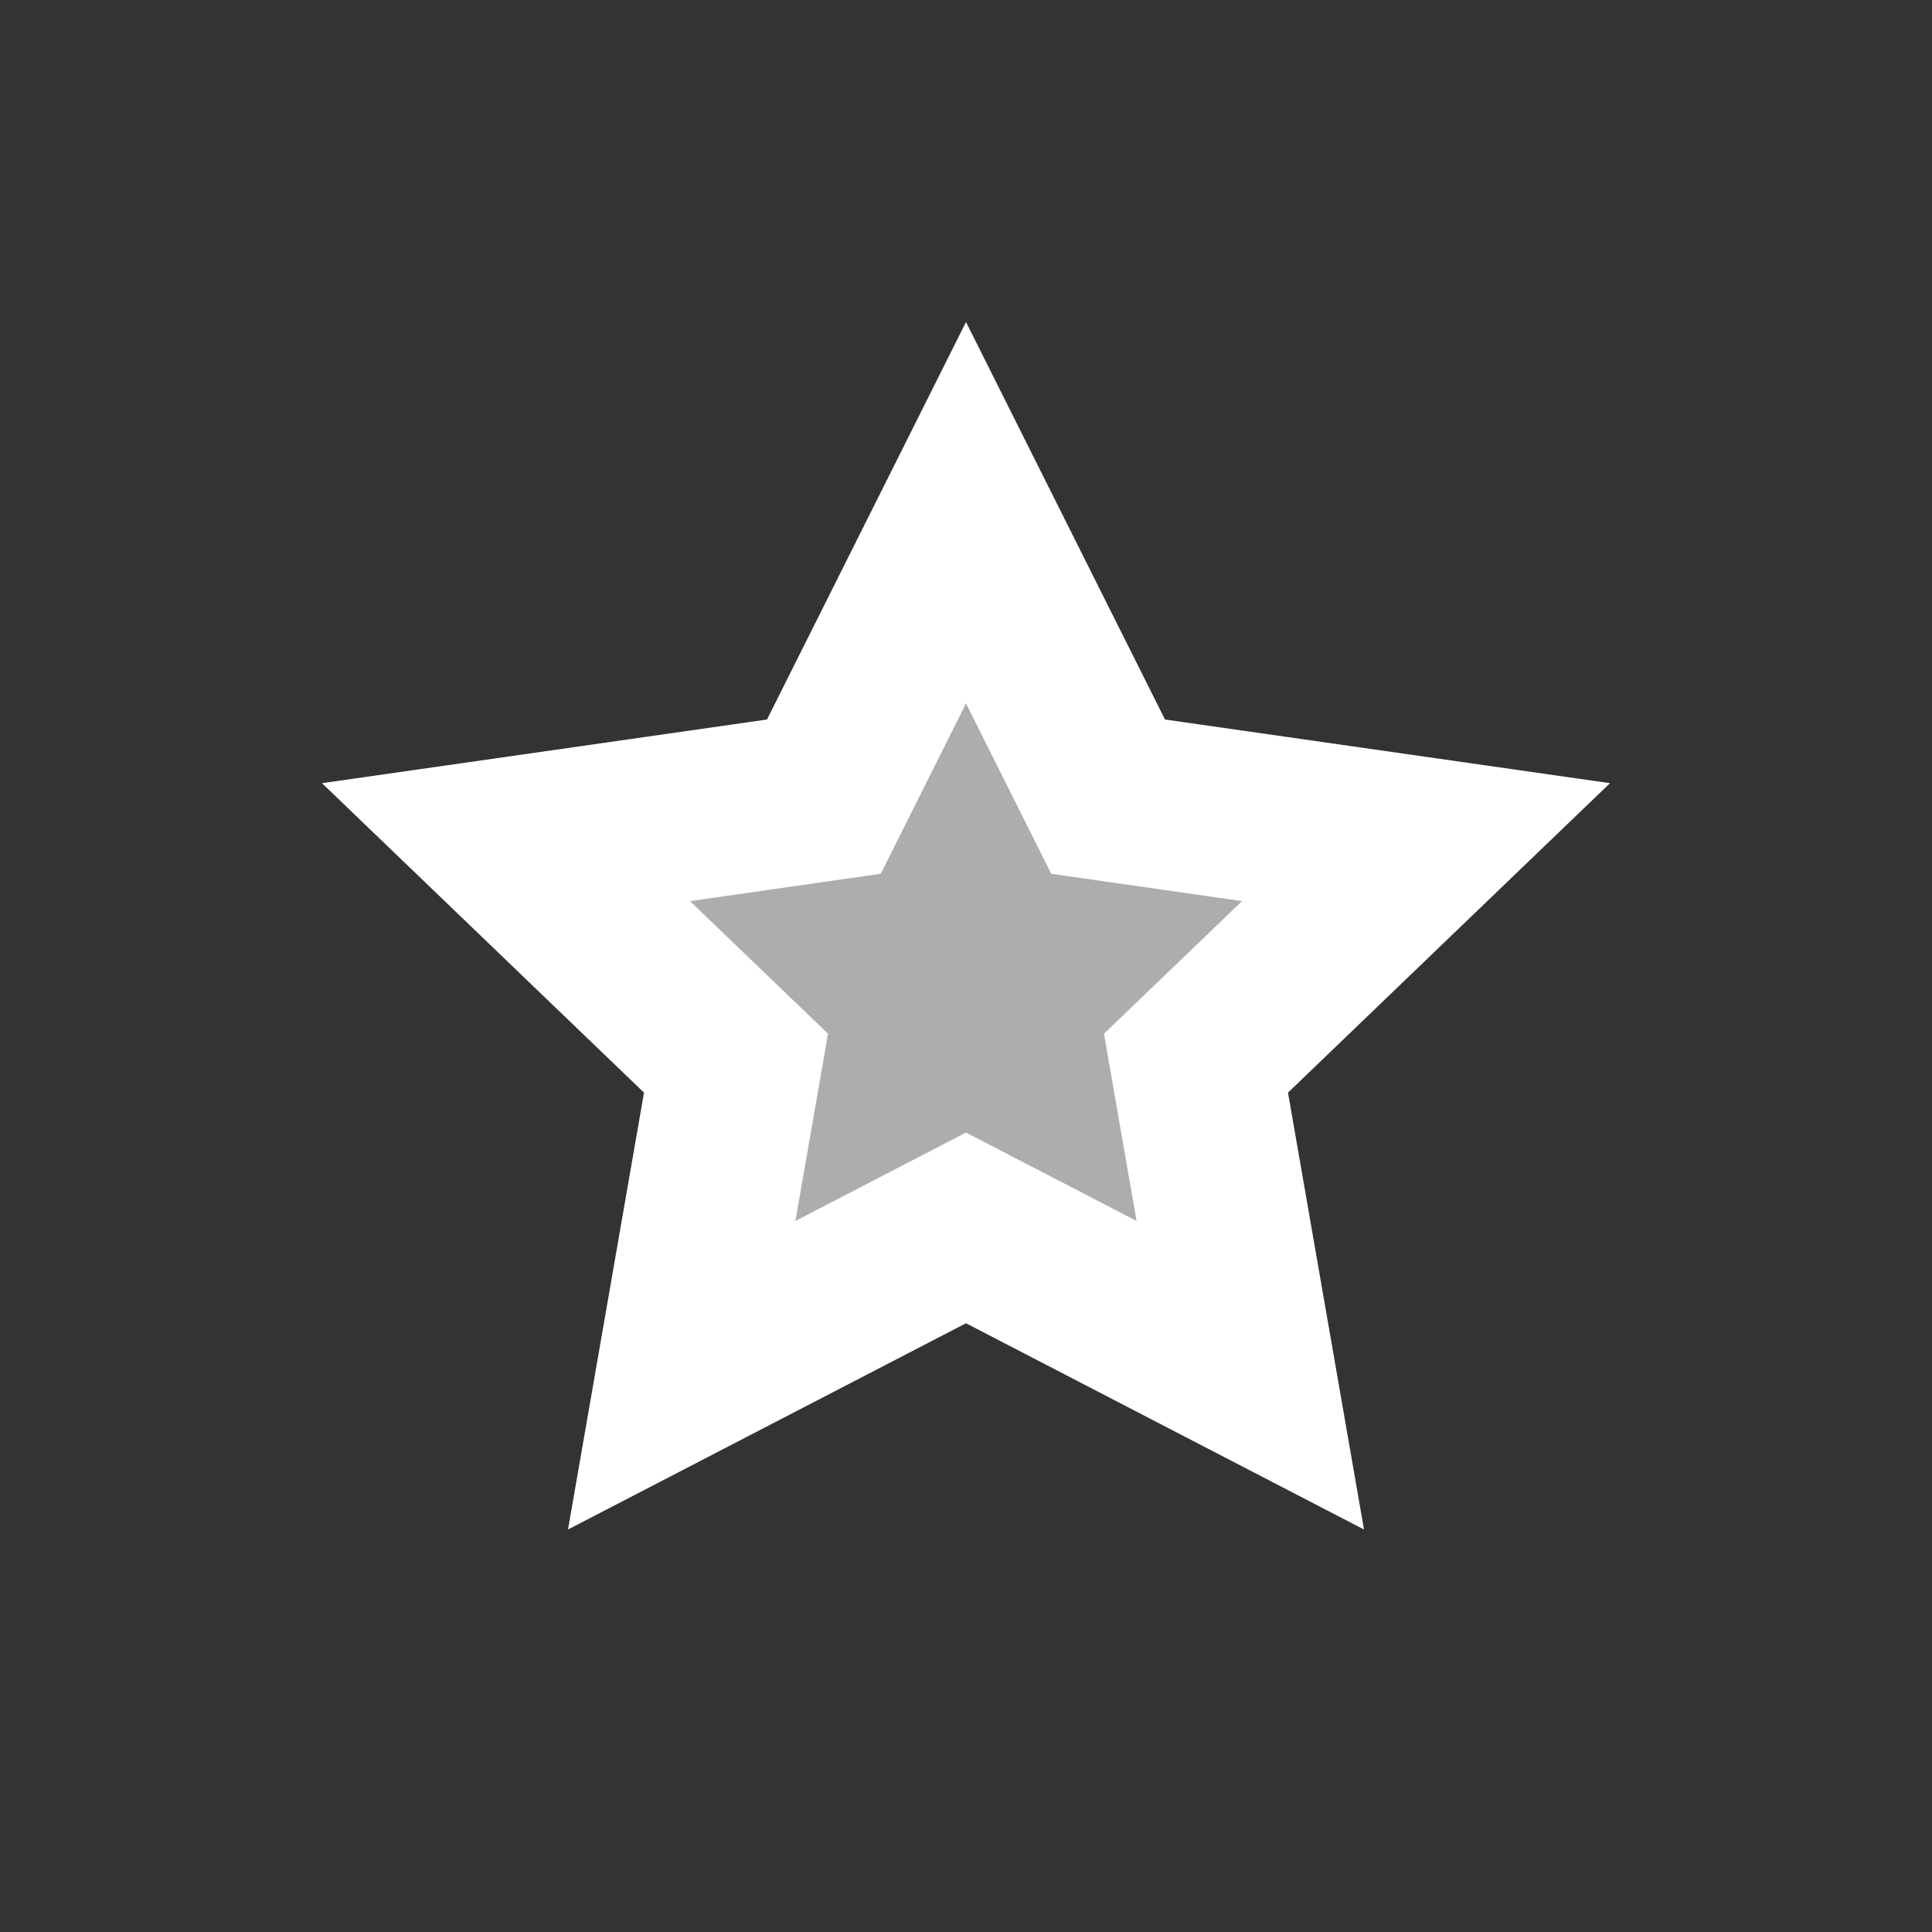 <?xml version="1.0" encoding="UTF-8"?>
<svg width="24px" height="24px" viewBox="0 0 24 24" version="1.1" xmlns="http://www.w3.org/2000/svg" xmlns:xlink="http://www.w3.org/1999/xlink">
    <rect x="0" y="0" width="24" height="24" fill="#333333" stroke="none"/>
    <!-- Generator: Sketch 48.1 (47250) - http://www.bohemiancoding.com/sketch -->
    <title>icons-active</title>
    <desc>Created with Sketch.</desc>
    <defs></defs>
    <g id="Page-1" stroke="none" stroke-width="1" fill="none" fill-rule="evenodd">
        <g id="nav_icons-exports" transform="translate(-168, -24)" fill="#FFFFFF">
            <g id="icons-active" transform="translate(172, 28)">
                <path d="M8,12.438 L3.056,15 L4,9.573 L4.4408921e-16,5.729 L5.528,4.938 L8,0 L10.472,4.938 L16,5.729 L12,9.573 L12.944,15 L8,12.438 Z M8,10.069 L10.119,11.167 L9.714,8.841 L11.429,7.194 L9.059,6.854 L8,4.738 L6.941,6.854 L4.571,7.194 L6.286,8.841 L5.881,11.167 L8,10.069 Z" id="Combined-Shape"></path>
                <polygon id="Star" opacity="0.6" points="8 10.5 5.061 12.045 5.622 8.773 3.245 6.455 6.531 5.977 8 3 9.469 5.977 12.755 6.455 10.378 8.773 10.939 12.045"></polygon>
            </g>
        </g>
    </g>
</svg>